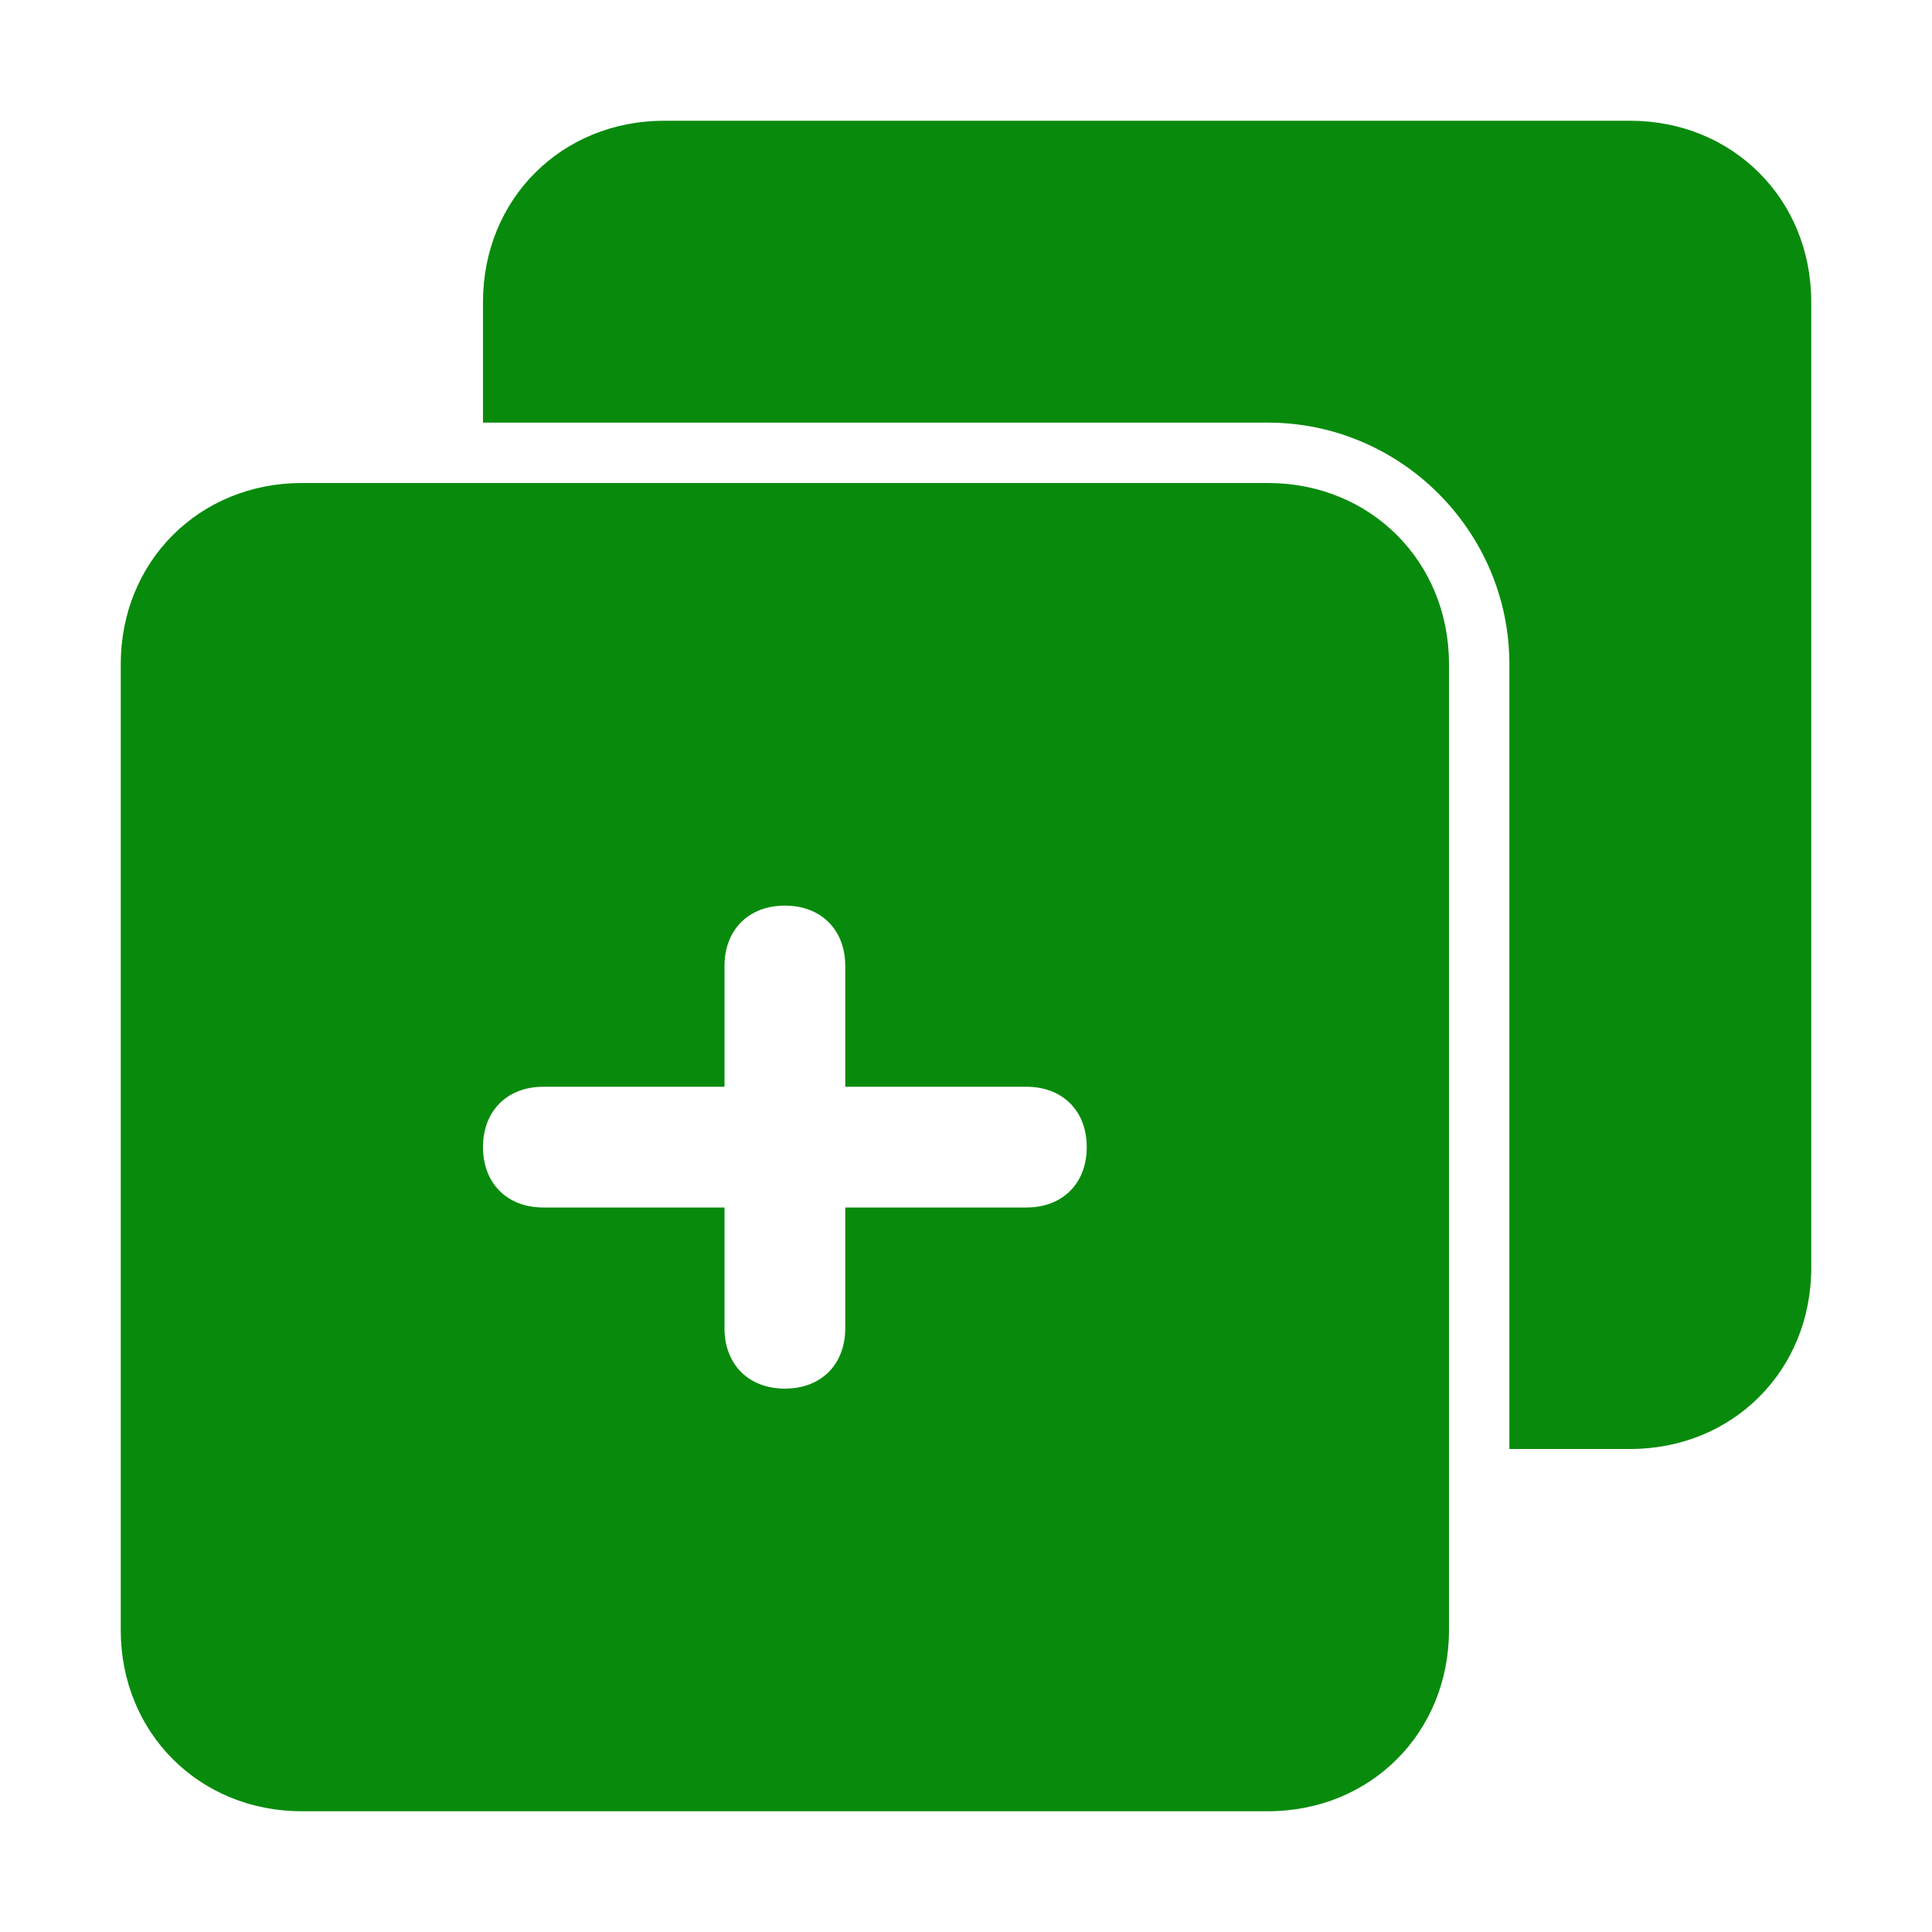 <svg xmlns="http://www.w3.org/2000/svg" version="1.1" xmlns:xlink="http://www.w3.org/1999/xlink" xmlns:svgjs="http://svgjs.com/svgjs" width="512" height="512" x="0" y="0" viewBox="0 0 32 32" style="enable-background:new 0 0 512 512" xml:space="preserve" class=""><g><path d="M21 8H5c-1.7 0-3 1.3-3 3v16c0 1.7 1.3 3 3 3h16c1.7 0 3-1.3 3-3V11c0-1.7-1.3-3-3-3zm-4 12h-3v2c0 .6-.4 1-1 1s-1-.4-1-1v-2H9c-.6 0-1-.4-1-1s.4-1 1-1h3v-2c0-.6.4-1 1-1s1 .4 1 1v2h3c.6 0 1 .4 1 1s-.4 1-1 1z" fill="#088b0c" data-original="#000000" opacity="1" class=""></path><path d="M27 2H11C9.3 2 8 3.3 8 5v2h13c2.2 0 4 1.8 4 4v13h2c1.7 0 3-1.3 3-3V5c0-1.7-1.3-3-3-3z" fill="#088b0c" data-original="#000000" opacity="1" class=""></path></g></svg>